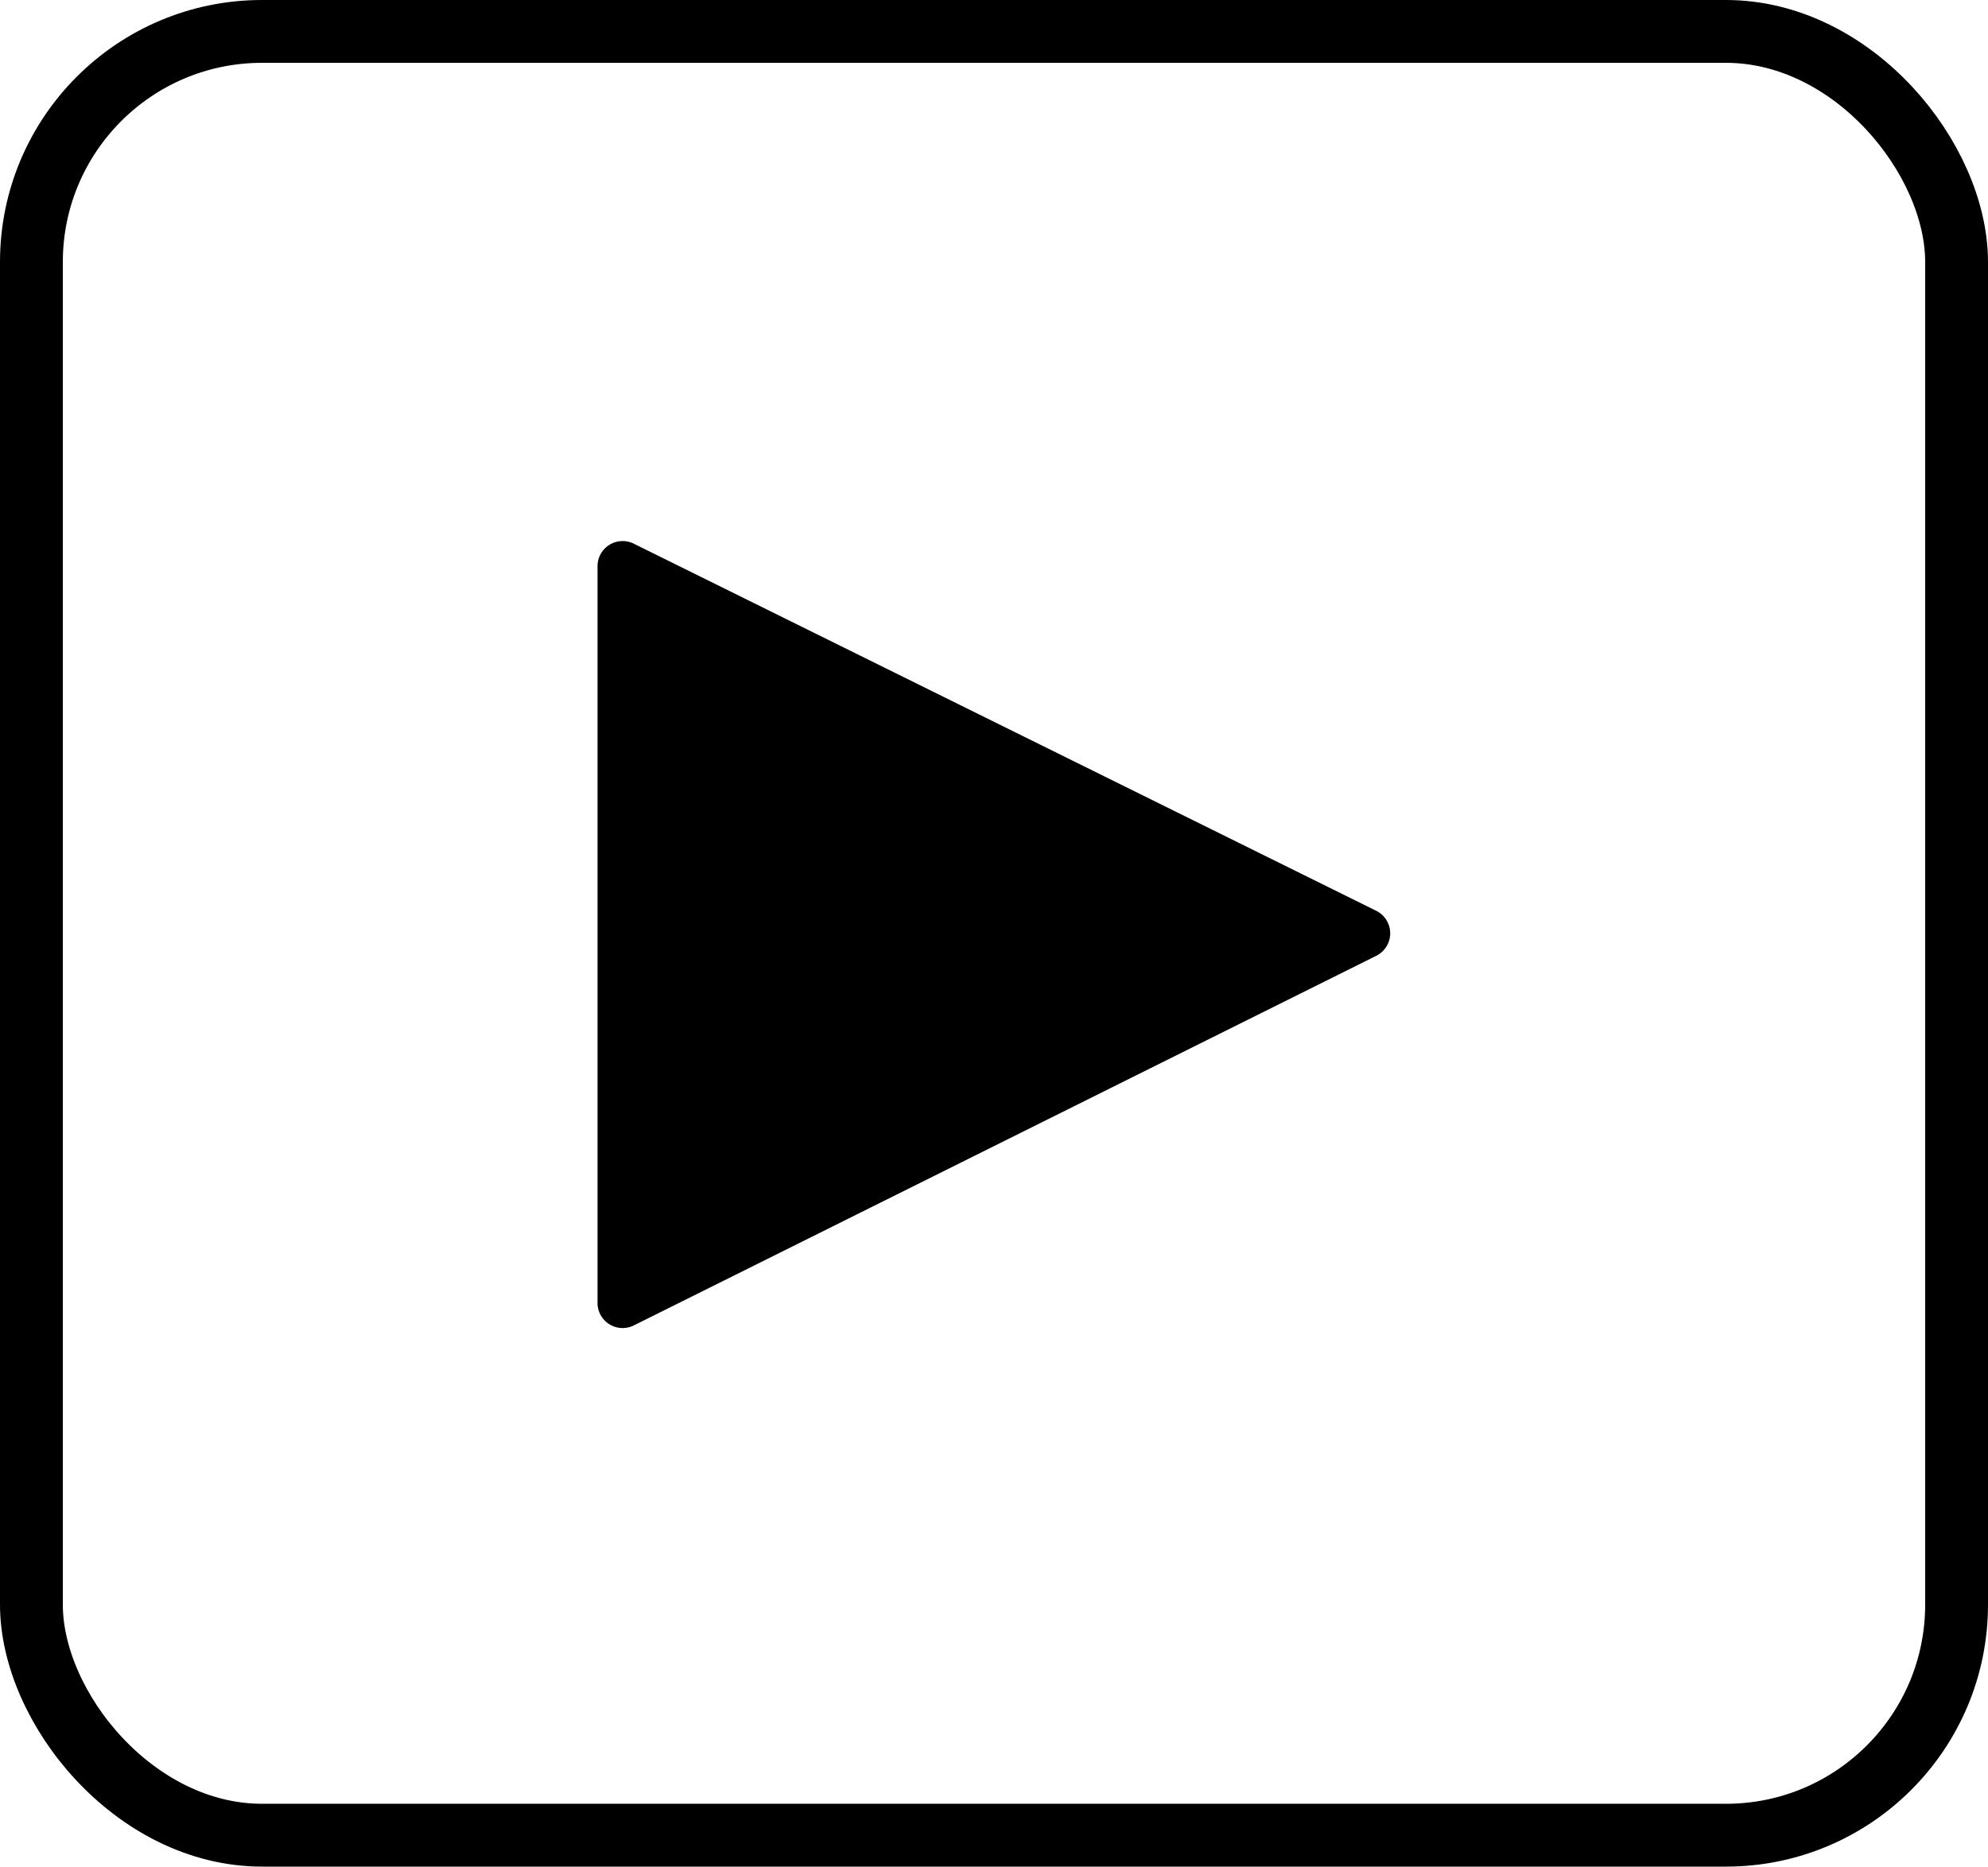<svg xmlns="http://www.w3.org/2000/svg" viewBox="0 0 31.64 29.71"><defs><style>.cls-1{fill:none;stroke:#000;stroke-miterlimit:10;}</style></defs><title>gv1</title><g id="Layer_2" data-name="Layer 2"><g id="Layer_1-2" data-name="Layer 1"><path d="M21.91,15.21,10.08,21.1a.4.4,0,0,1-.57-.35V9a.4.4,0,0,1,.57-.35L21.91,14.5A.4.4,0,0,1,21.91,15.21Z"/><rect class="cls-1" x="0.5" y="0.5" width="30.64" height="28.71" rx="3.67" ry="3.67"/></g></g></svg>